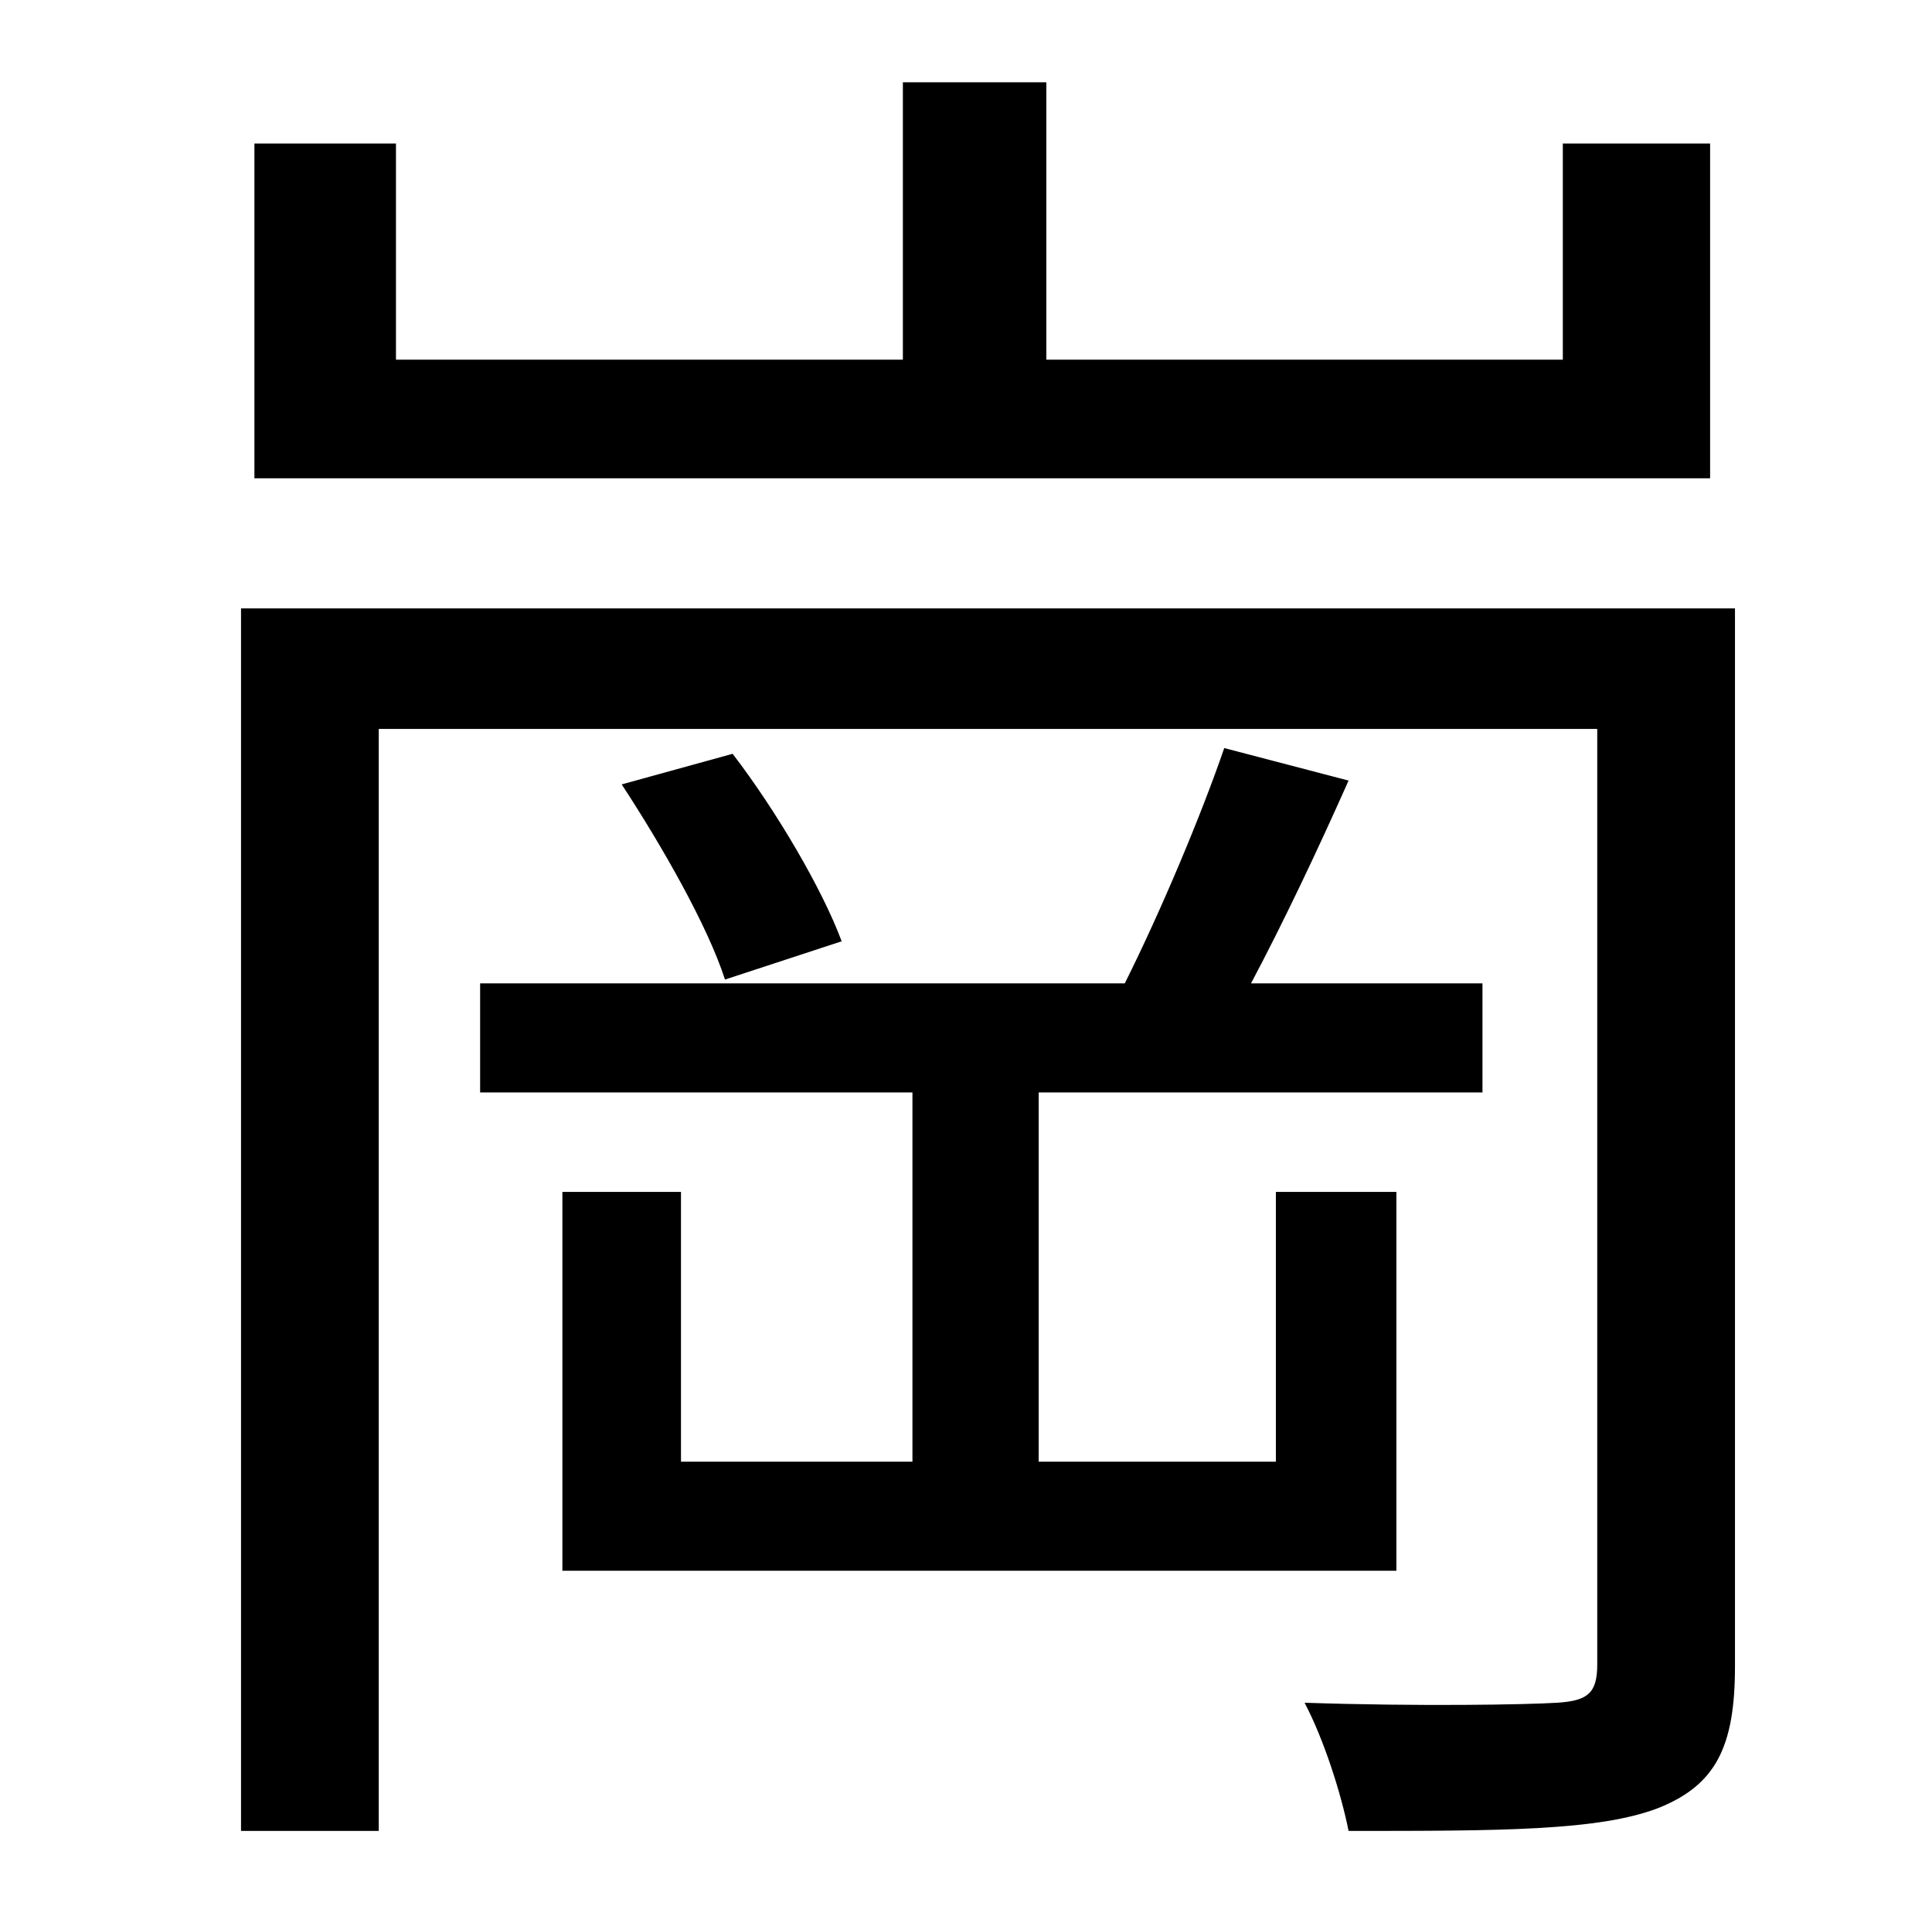 <?xml version="1.0" standalone="no"?>
<!DOCTYPE svg PUBLIC "-//W3C//DTD SVG 1.1//EN" "http://www.w3.org/Graphics/SVG/1.1/DTD/svg11.dtd" >
<svg xmlns="http://www.w3.org/2000/svg" xmlns:xlink="http://www.w3.org/1999/xlink" version="1.1" viewBox="-10 0 1010 1000">
   <path fill="currentColor"
d="M884 75v175h-761v-175h74v113h265v-145h75v145h270v-113h77zM720 821h-436v-198h62v141h121v-193h-226v-57h337c19 -38 40 -88 52 -123l65 17c-16 36 -34 74 -51 106h121v57h-232v193h124v-141h63v198zM315 410l58 -16c23 30 47 71 57 98l-61 20c-9 -28 -33 -70 -54 -102
zM897 318v553c0 42 -10 62 -40 74c-31 12 -83 12 -162 12c-4 -20 -13 -48 -23 -67c60 2 116 1 132 0s21 -5 21 -20v-489h-637v576h-72v-639h781z" />
</svg>
